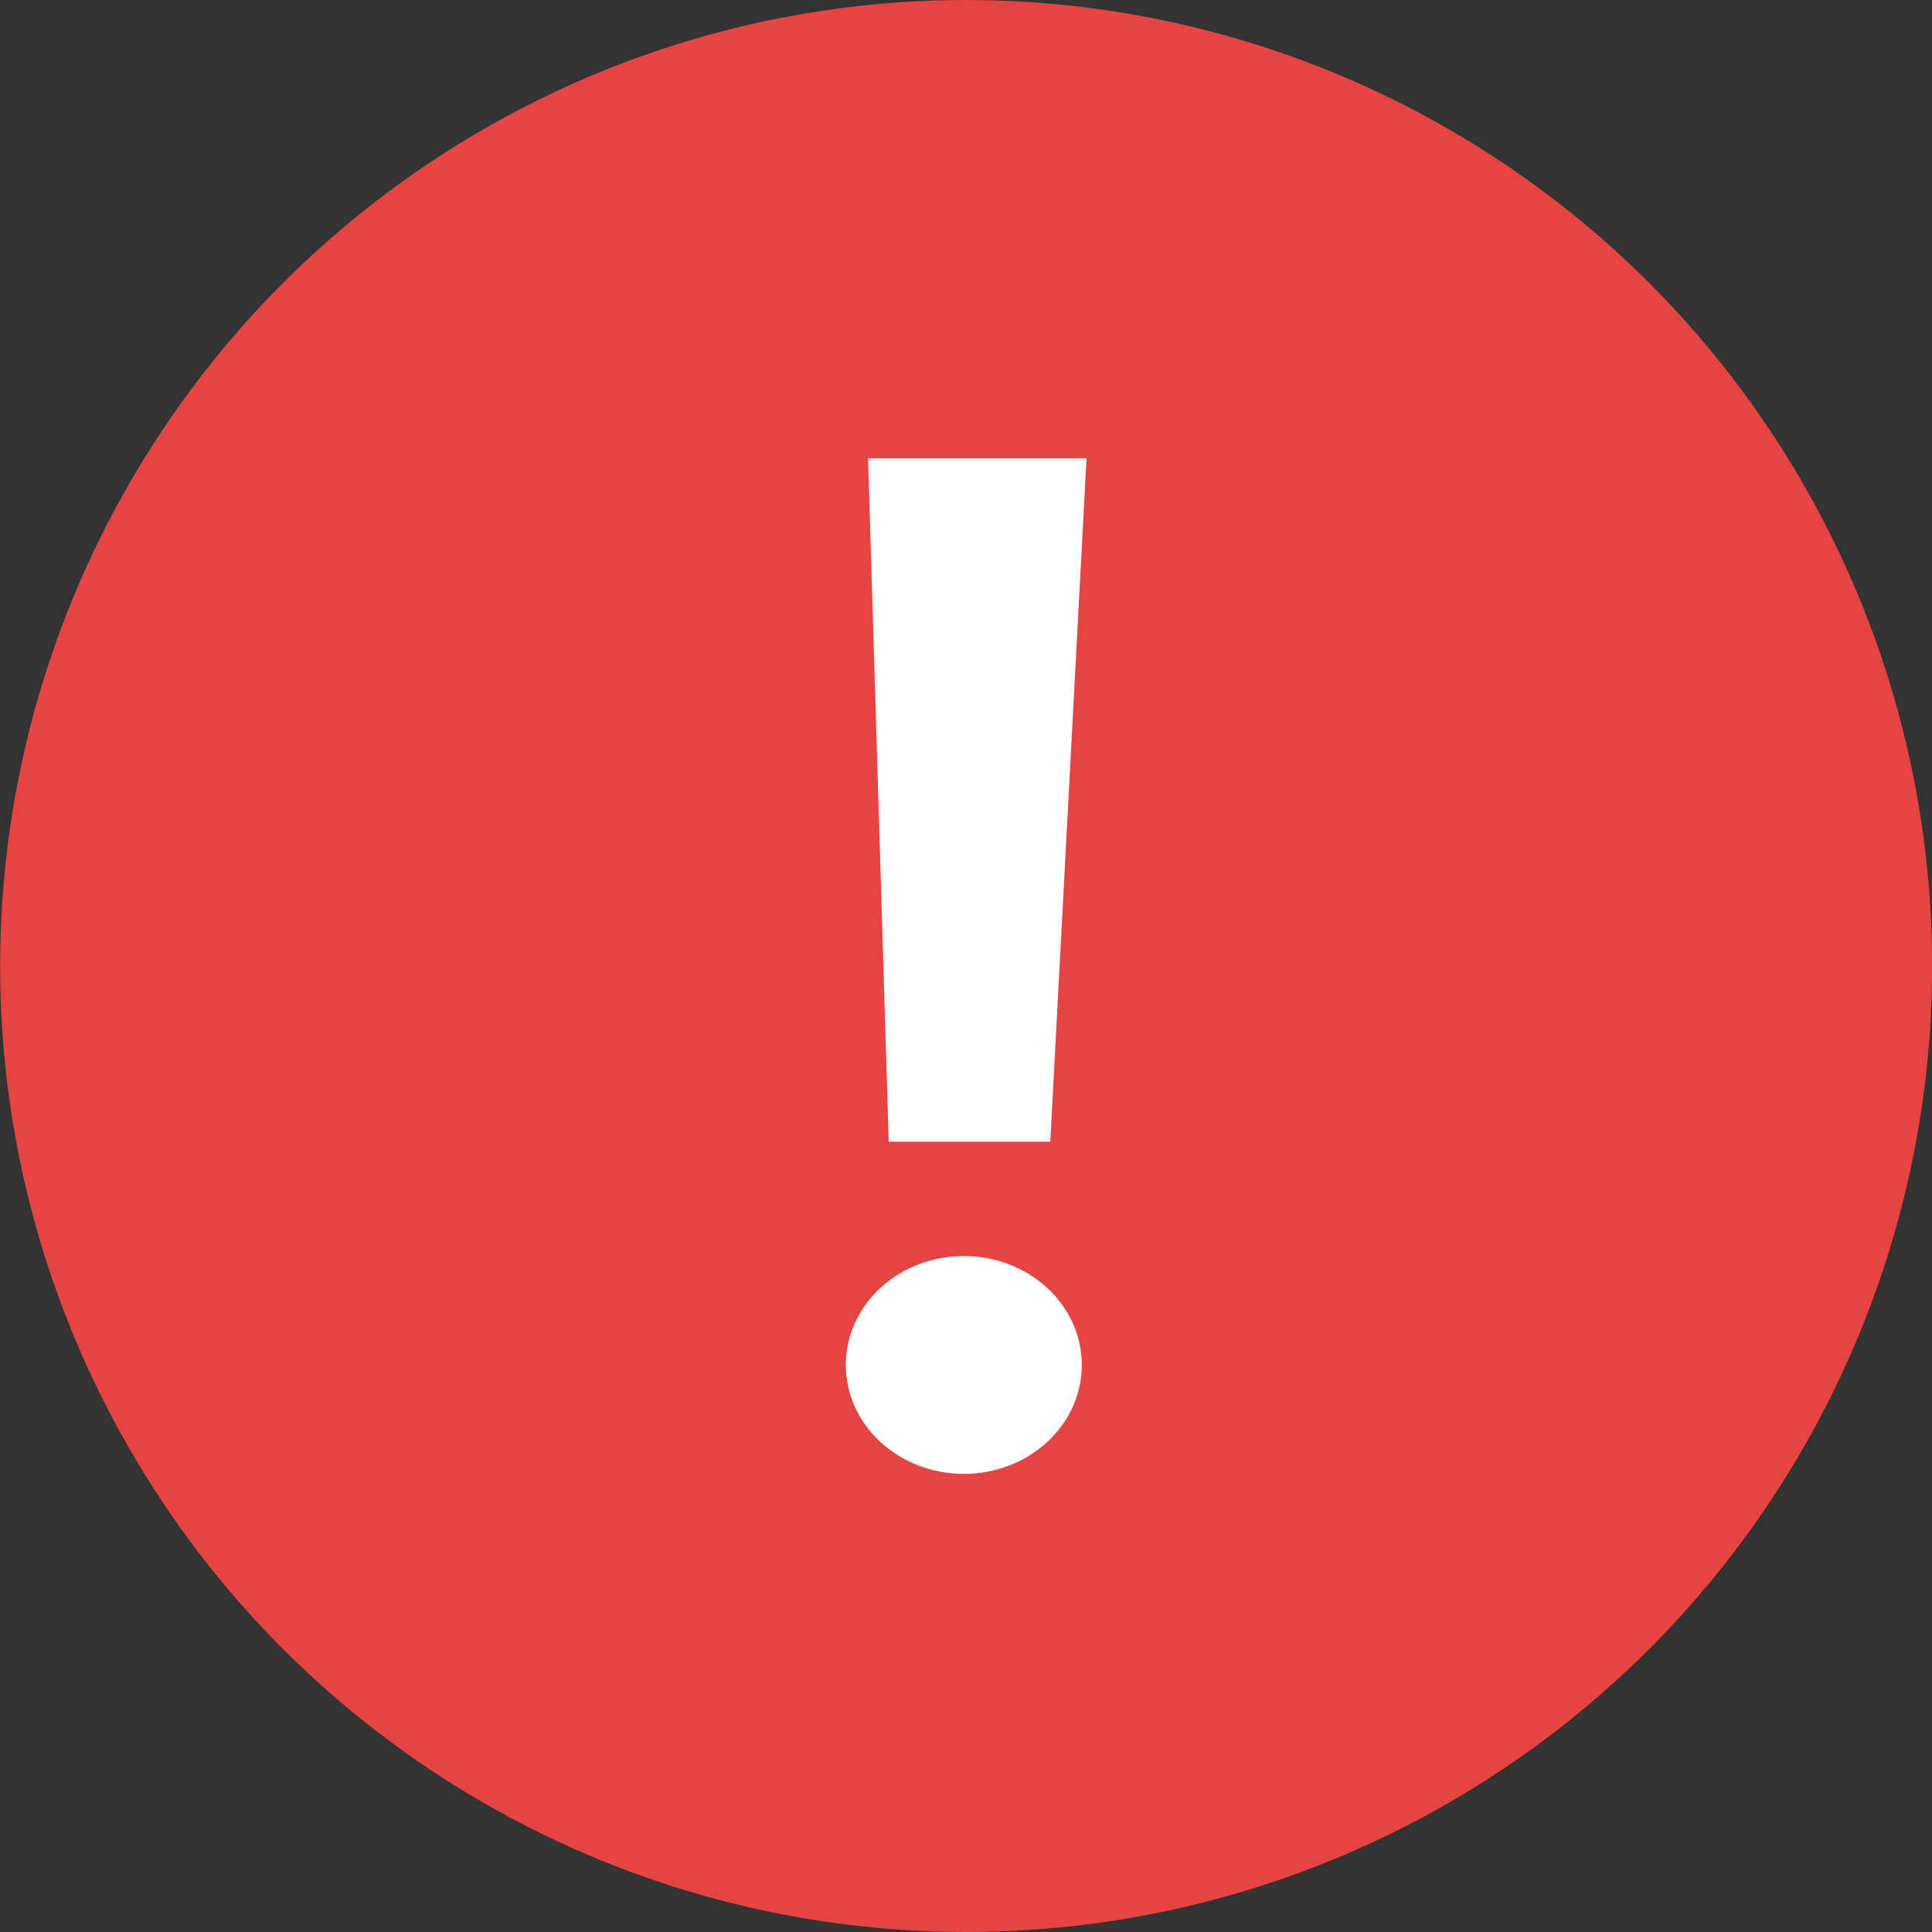 <svg xmlns="http://www.w3.org/2000/svg" width="16" height="16" viewBox="0 0 16 16">
  <rect x="0" y="0" width="16" height="16" fill="#333333" stroke="none"/>
  <g id="error" transform="translate(-0.18 -0.259)">
    <circle id="Ellipse_1346" data-name="Ellipse 1346" cx="8" cy="8" r="8" transform="translate(0.181 0.259)" fill="#e64343"/>
    <g id="Group_5799" data-name="Group 5799" transform="translate(7.185 4.053)">
      <path id="Path_12368" data-name="Path 12368" d="M-12801.156-246.437h1.809l-.3,5.66h-1.338Z" transform="translate(12801.34 246.438)" fill="#fff"/>
      <ellipse id="Ellipse_1345" data-name="Ellipse 1345" cx="0.977" cy="0.902" rx="0.977" ry="0.902" transform="translate(0 6.608)" fill="#fff"/>
    </g>
  </g>
</svg>
